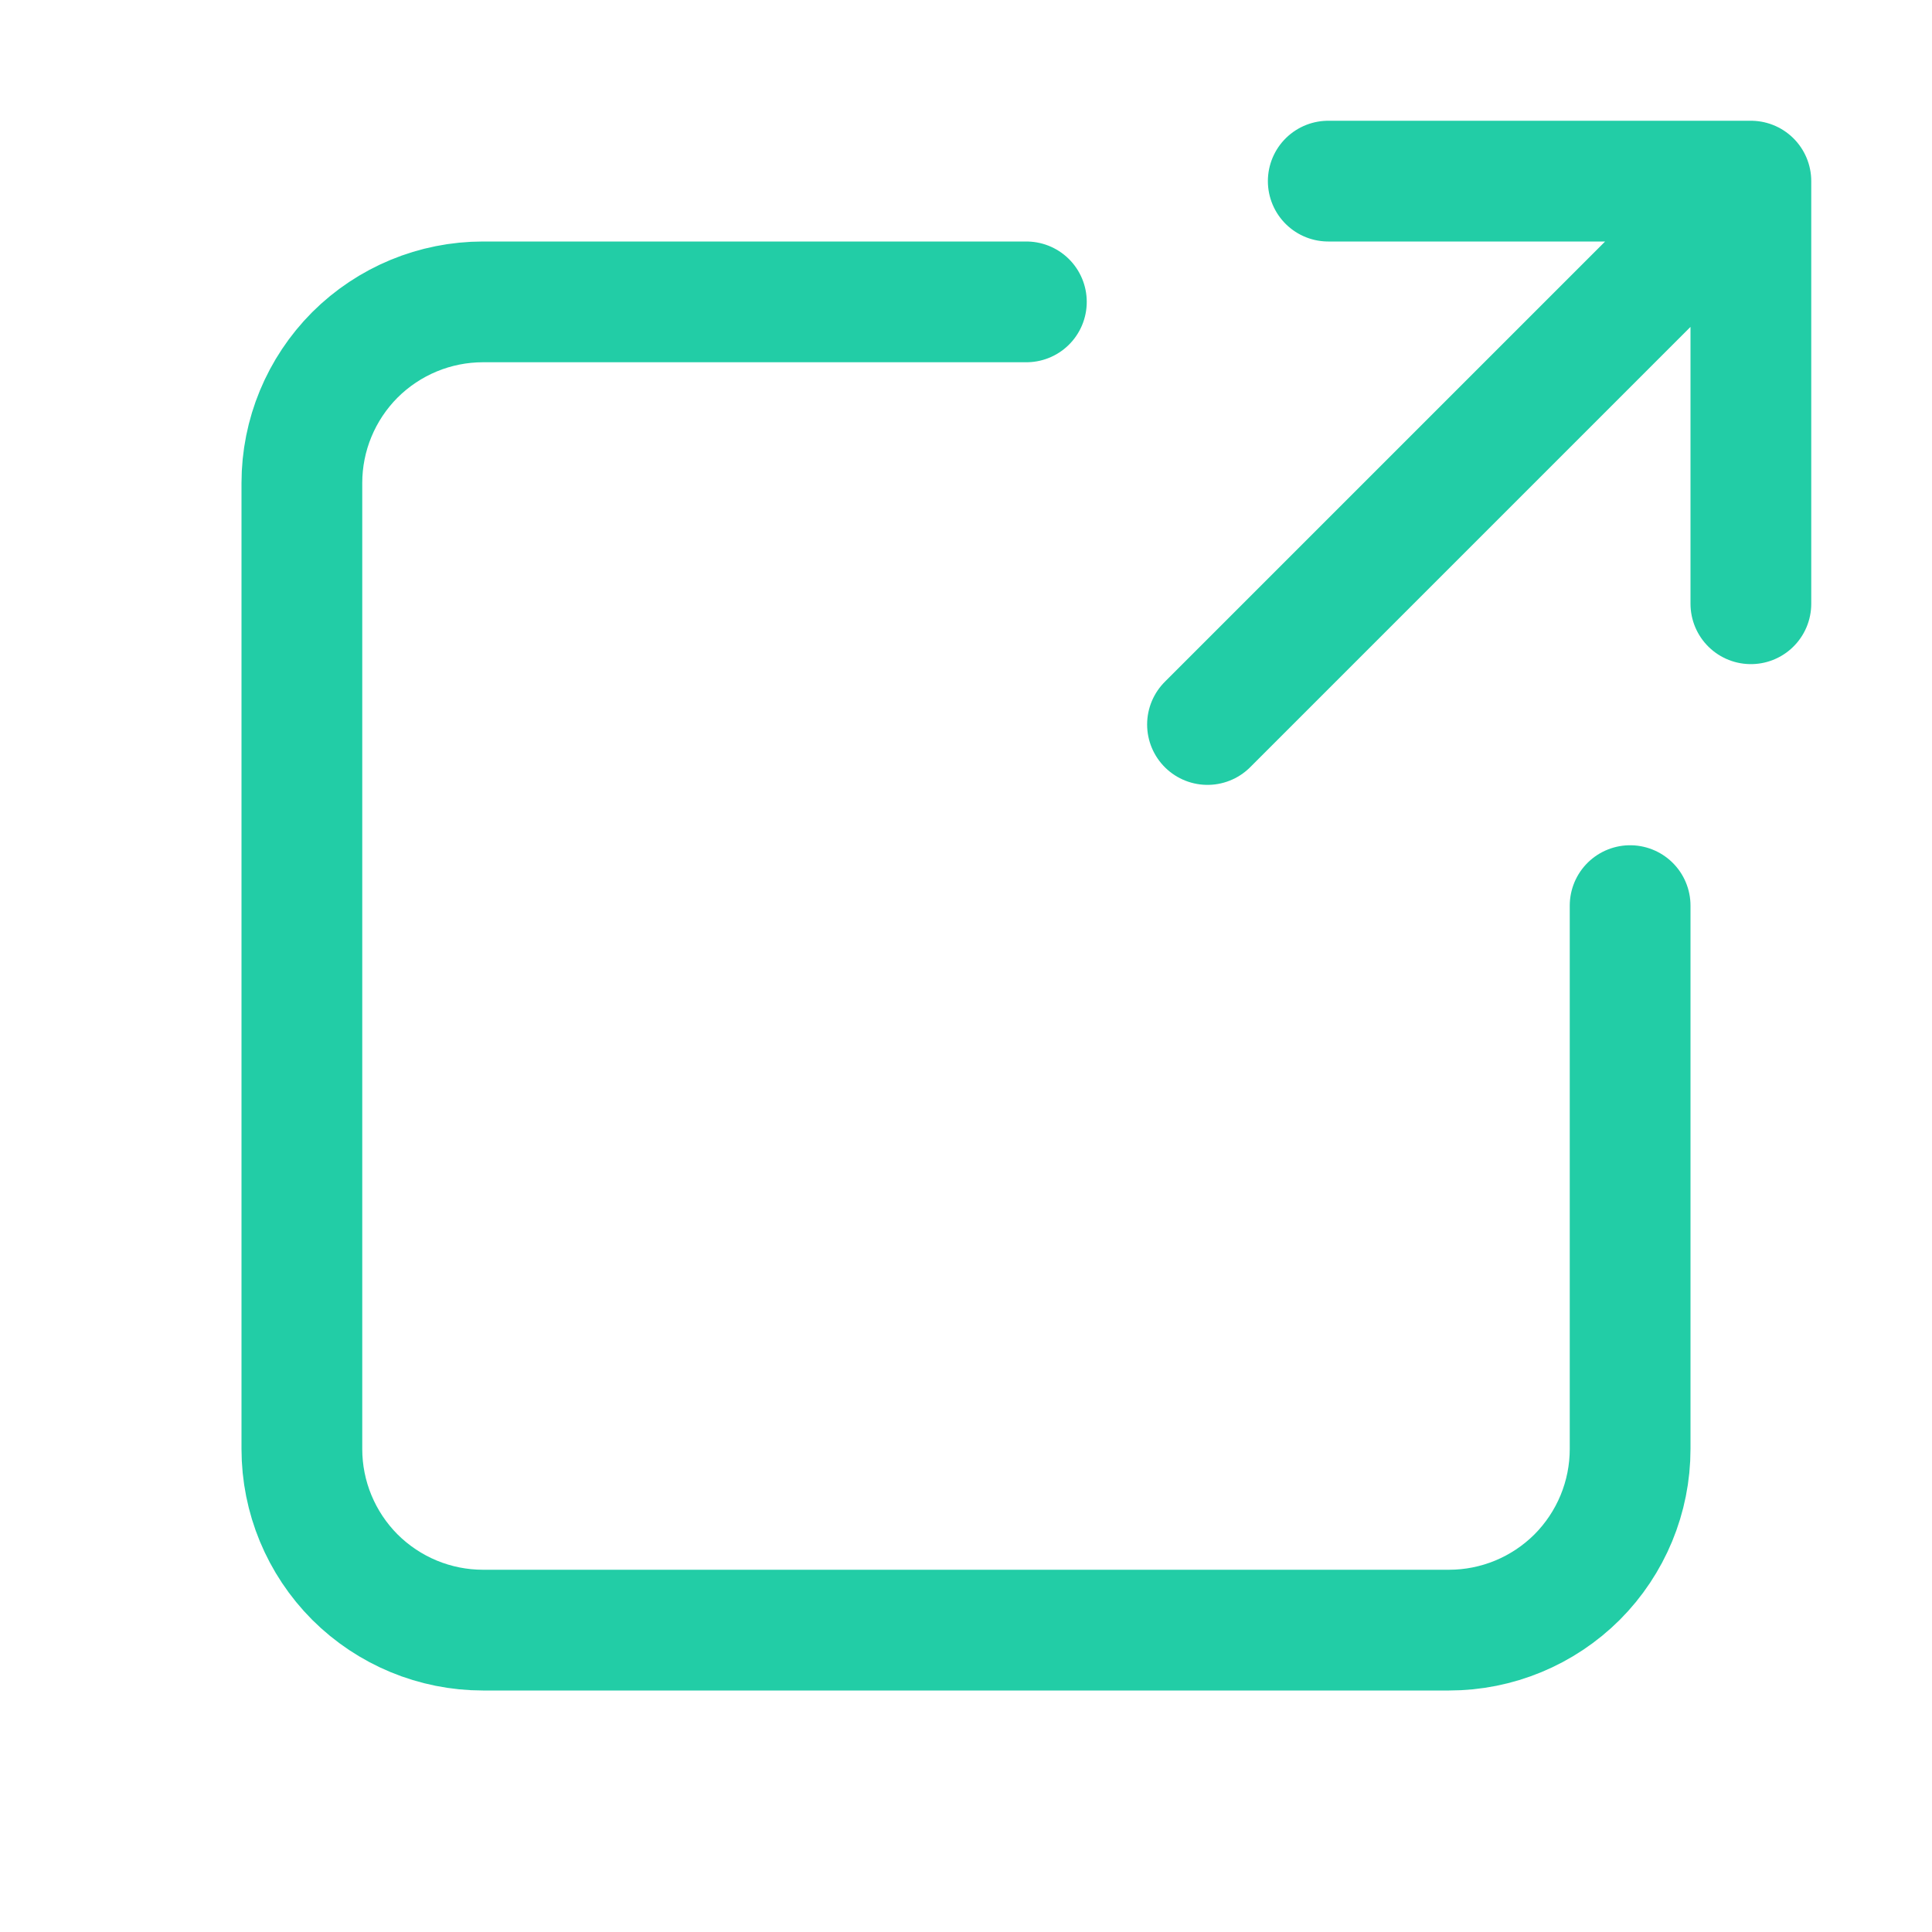 <svg width="16" height="16" viewBox="0 0 16 16" fill="none" xmlns="http://www.w3.org/2000/svg">
<g id="quill:link-out">
<path id="Vector" d="M11 1.5H14.5V5M13.75 2.25L10 6M8.5 2.5H4C3.602 2.5 3.221 2.658 2.939 2.939C2.658 3.221 2.5 3.602 2.5 4V12C2.5 12.398 2.658 12.779 2.939 13.061C3.221 13.342 3.602 13.5 4 13.5H12C12.398 13.5 12.779 13.342 13.061 13.061C13.342 12.779 13.5 12.398 13.5 12V7.5" stroke="#22CDA6" stroke-linecap="round" stroke-linejoin="round"/>
</g>
</svg>

